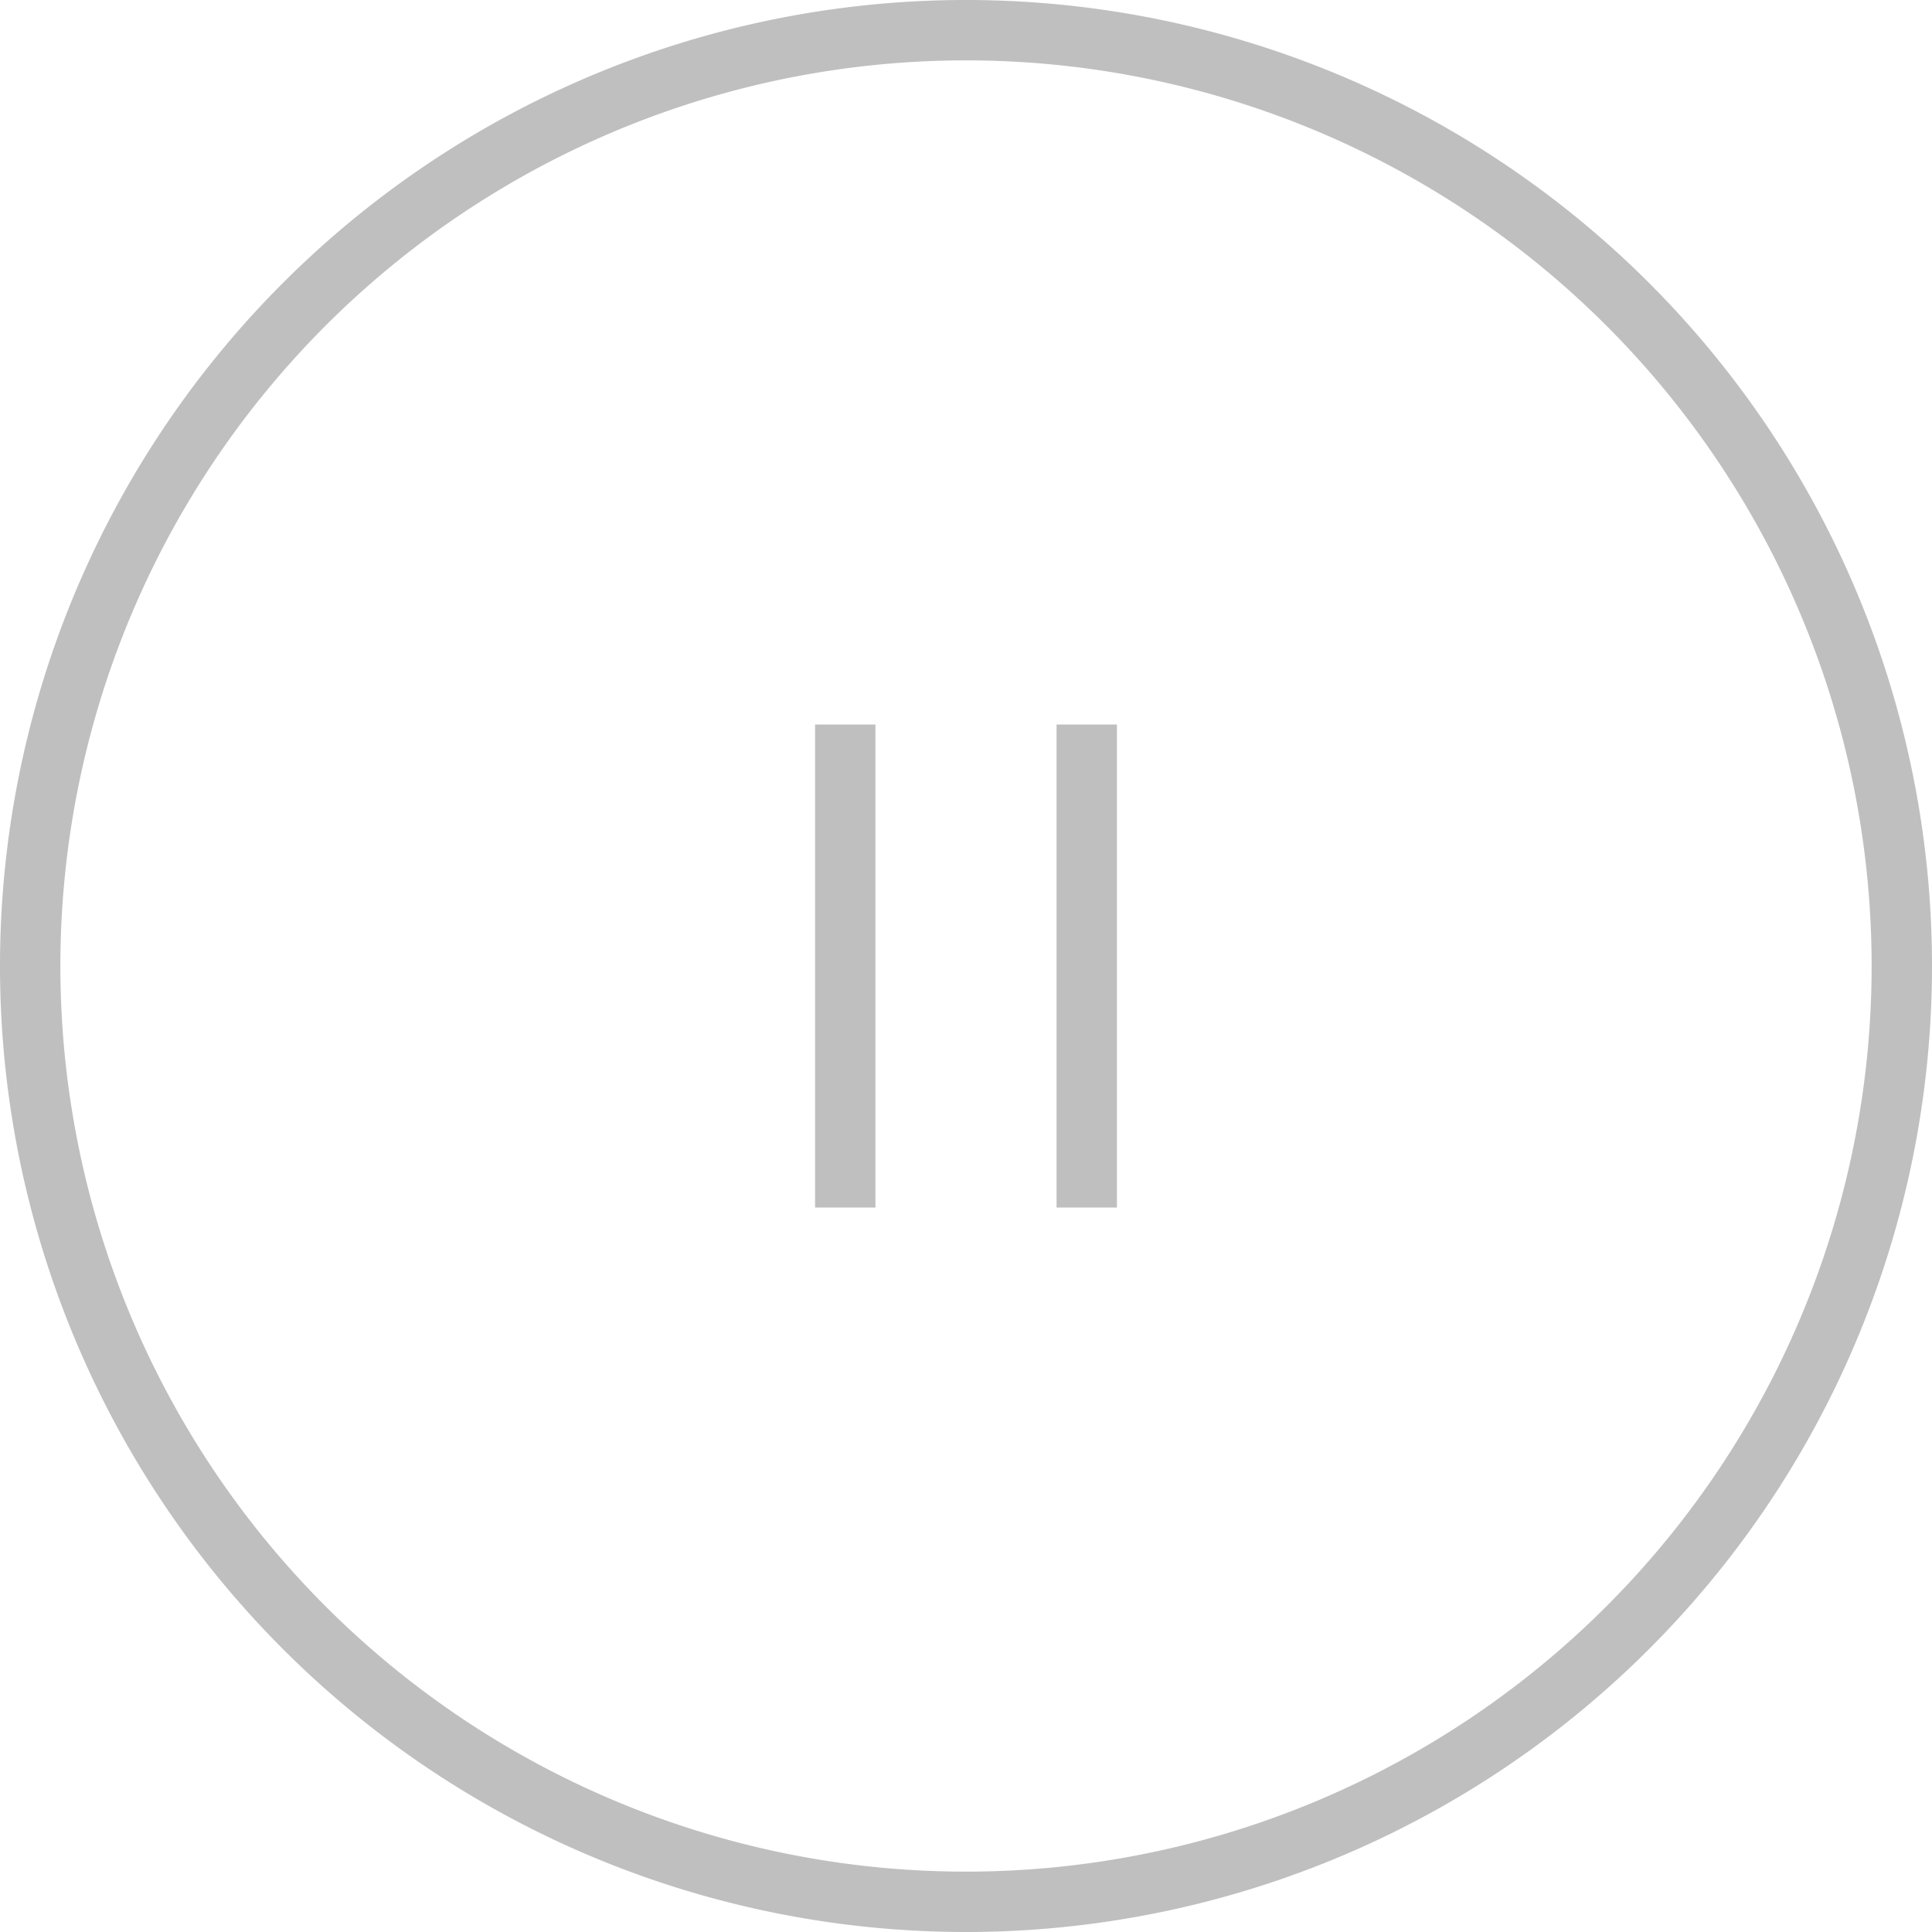 <?xml version="1.0" standalone="no"?><!DOCTYPE svg PUBLIC "-//W3C//DTD SVG 1.1//EN" "http://www.w3.org/Graphics/SVG/1.1/DTD/svg11.dtd"><svg t="1591971899685" class="icon" viewBox="0 0 1024 1024" version="1.1" xmlns="http://www.w3.org/2000/svg" p-id="18462" width="50" height="50" xmlns:xlink="http://www.w3.org/1999/xlink"><defs><style type="text/css"></style></defs><path d="M512 1024a512 512 0 1 1 512-512 512 512 0 0 1-512 512z m0-992A480 480 0 1 0 992 512 480.018 480.018 0 0 0 512 32zM560 384h32v256h-32V384z m-128 0h32v256h-32V384z" p-id="18463" fill="#bfbfbf"></path></svg>